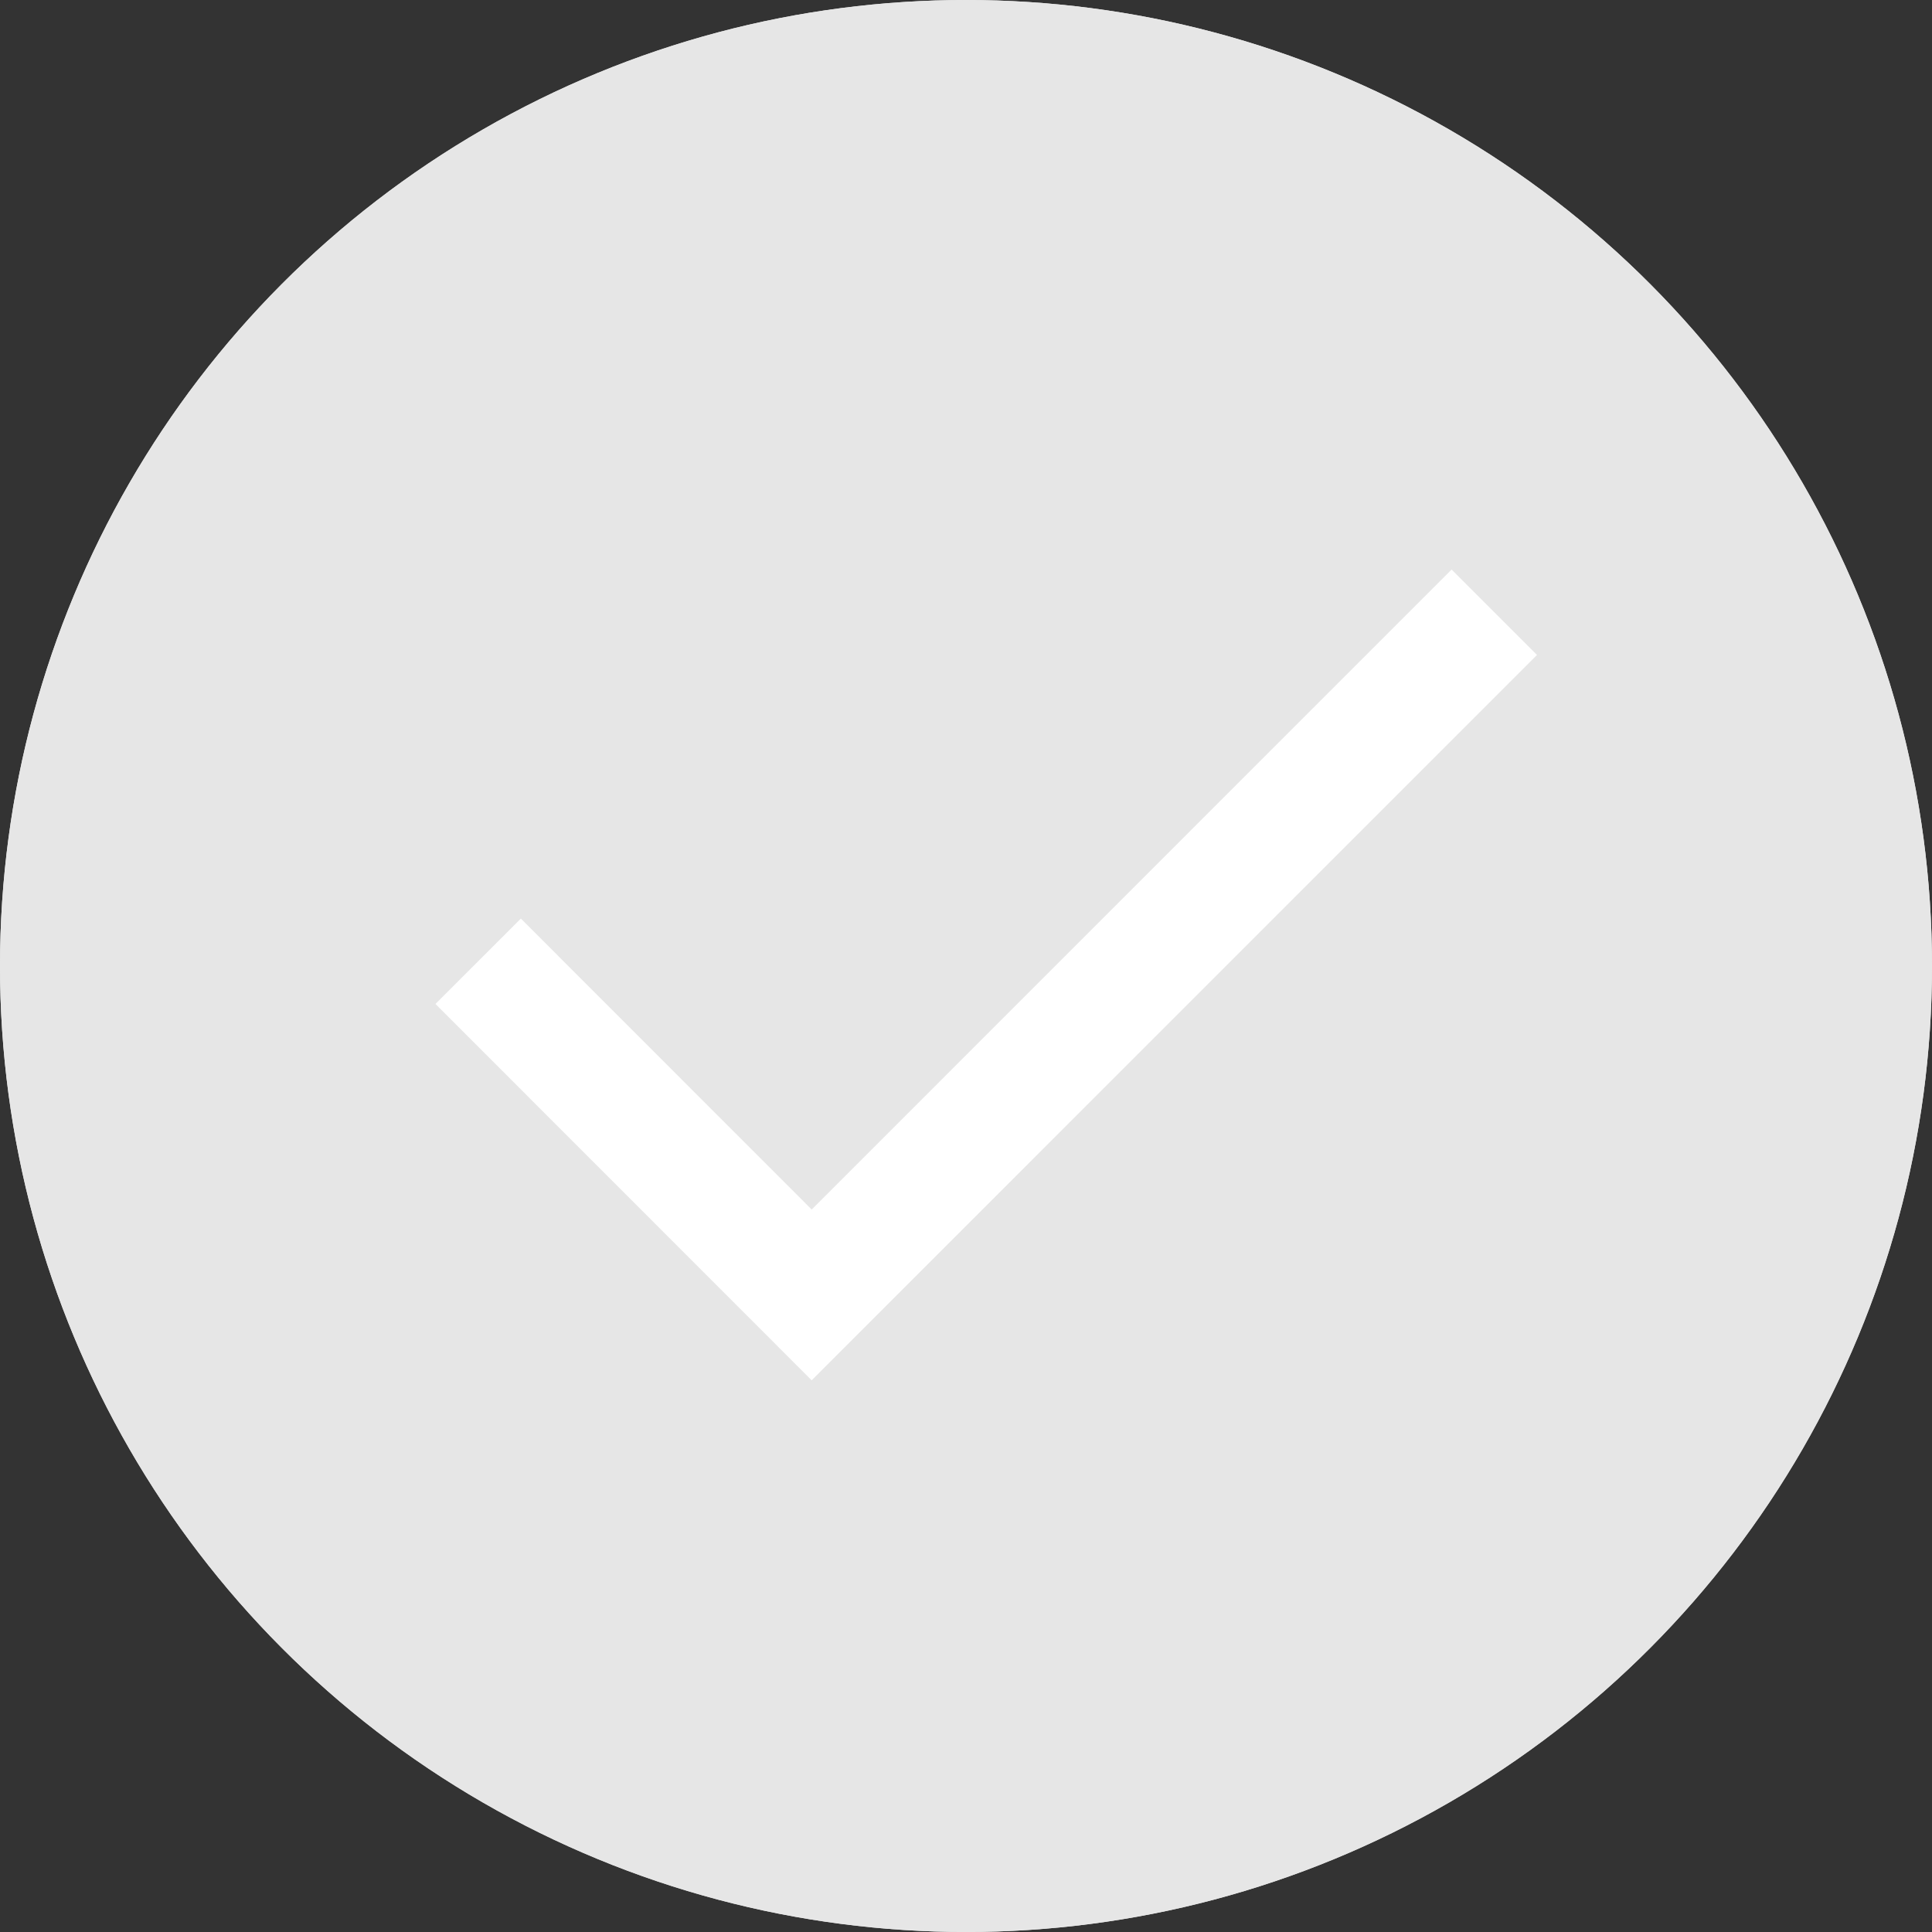 <svg xmlns="http://www.w3.org/2000/svg" width="32" height="32" viewBox="0 0 32 32">
    <rect x="0" y="0" width="32" height="32" fill="#333333" stroke="none"/>
    <g id="prefix__check_icon_disabled" transform="translate(-315.669 -801.375)">
        <g id="prefix__타원_539" data-name="타원 539" transform="translate(315.669 801.375)" style="stroke-width:2px;fill:#e6e6e6;stroke:#e6e6e6">
            <circle cx="16" cy="16" r="16" style="stroke:none"/>
            <circle cx="16" cy="16" r="15" style="fill:none"/>
        </g>
        <path id="prefix__ok" d="M4 12.781L8.817 17.6 19.416 7" transform="translate(320.296 805.223)" style="stroke:#fff;stroke-linecap:square;fill:none;stroke-width:2px"/>
    </g>
</svg>
